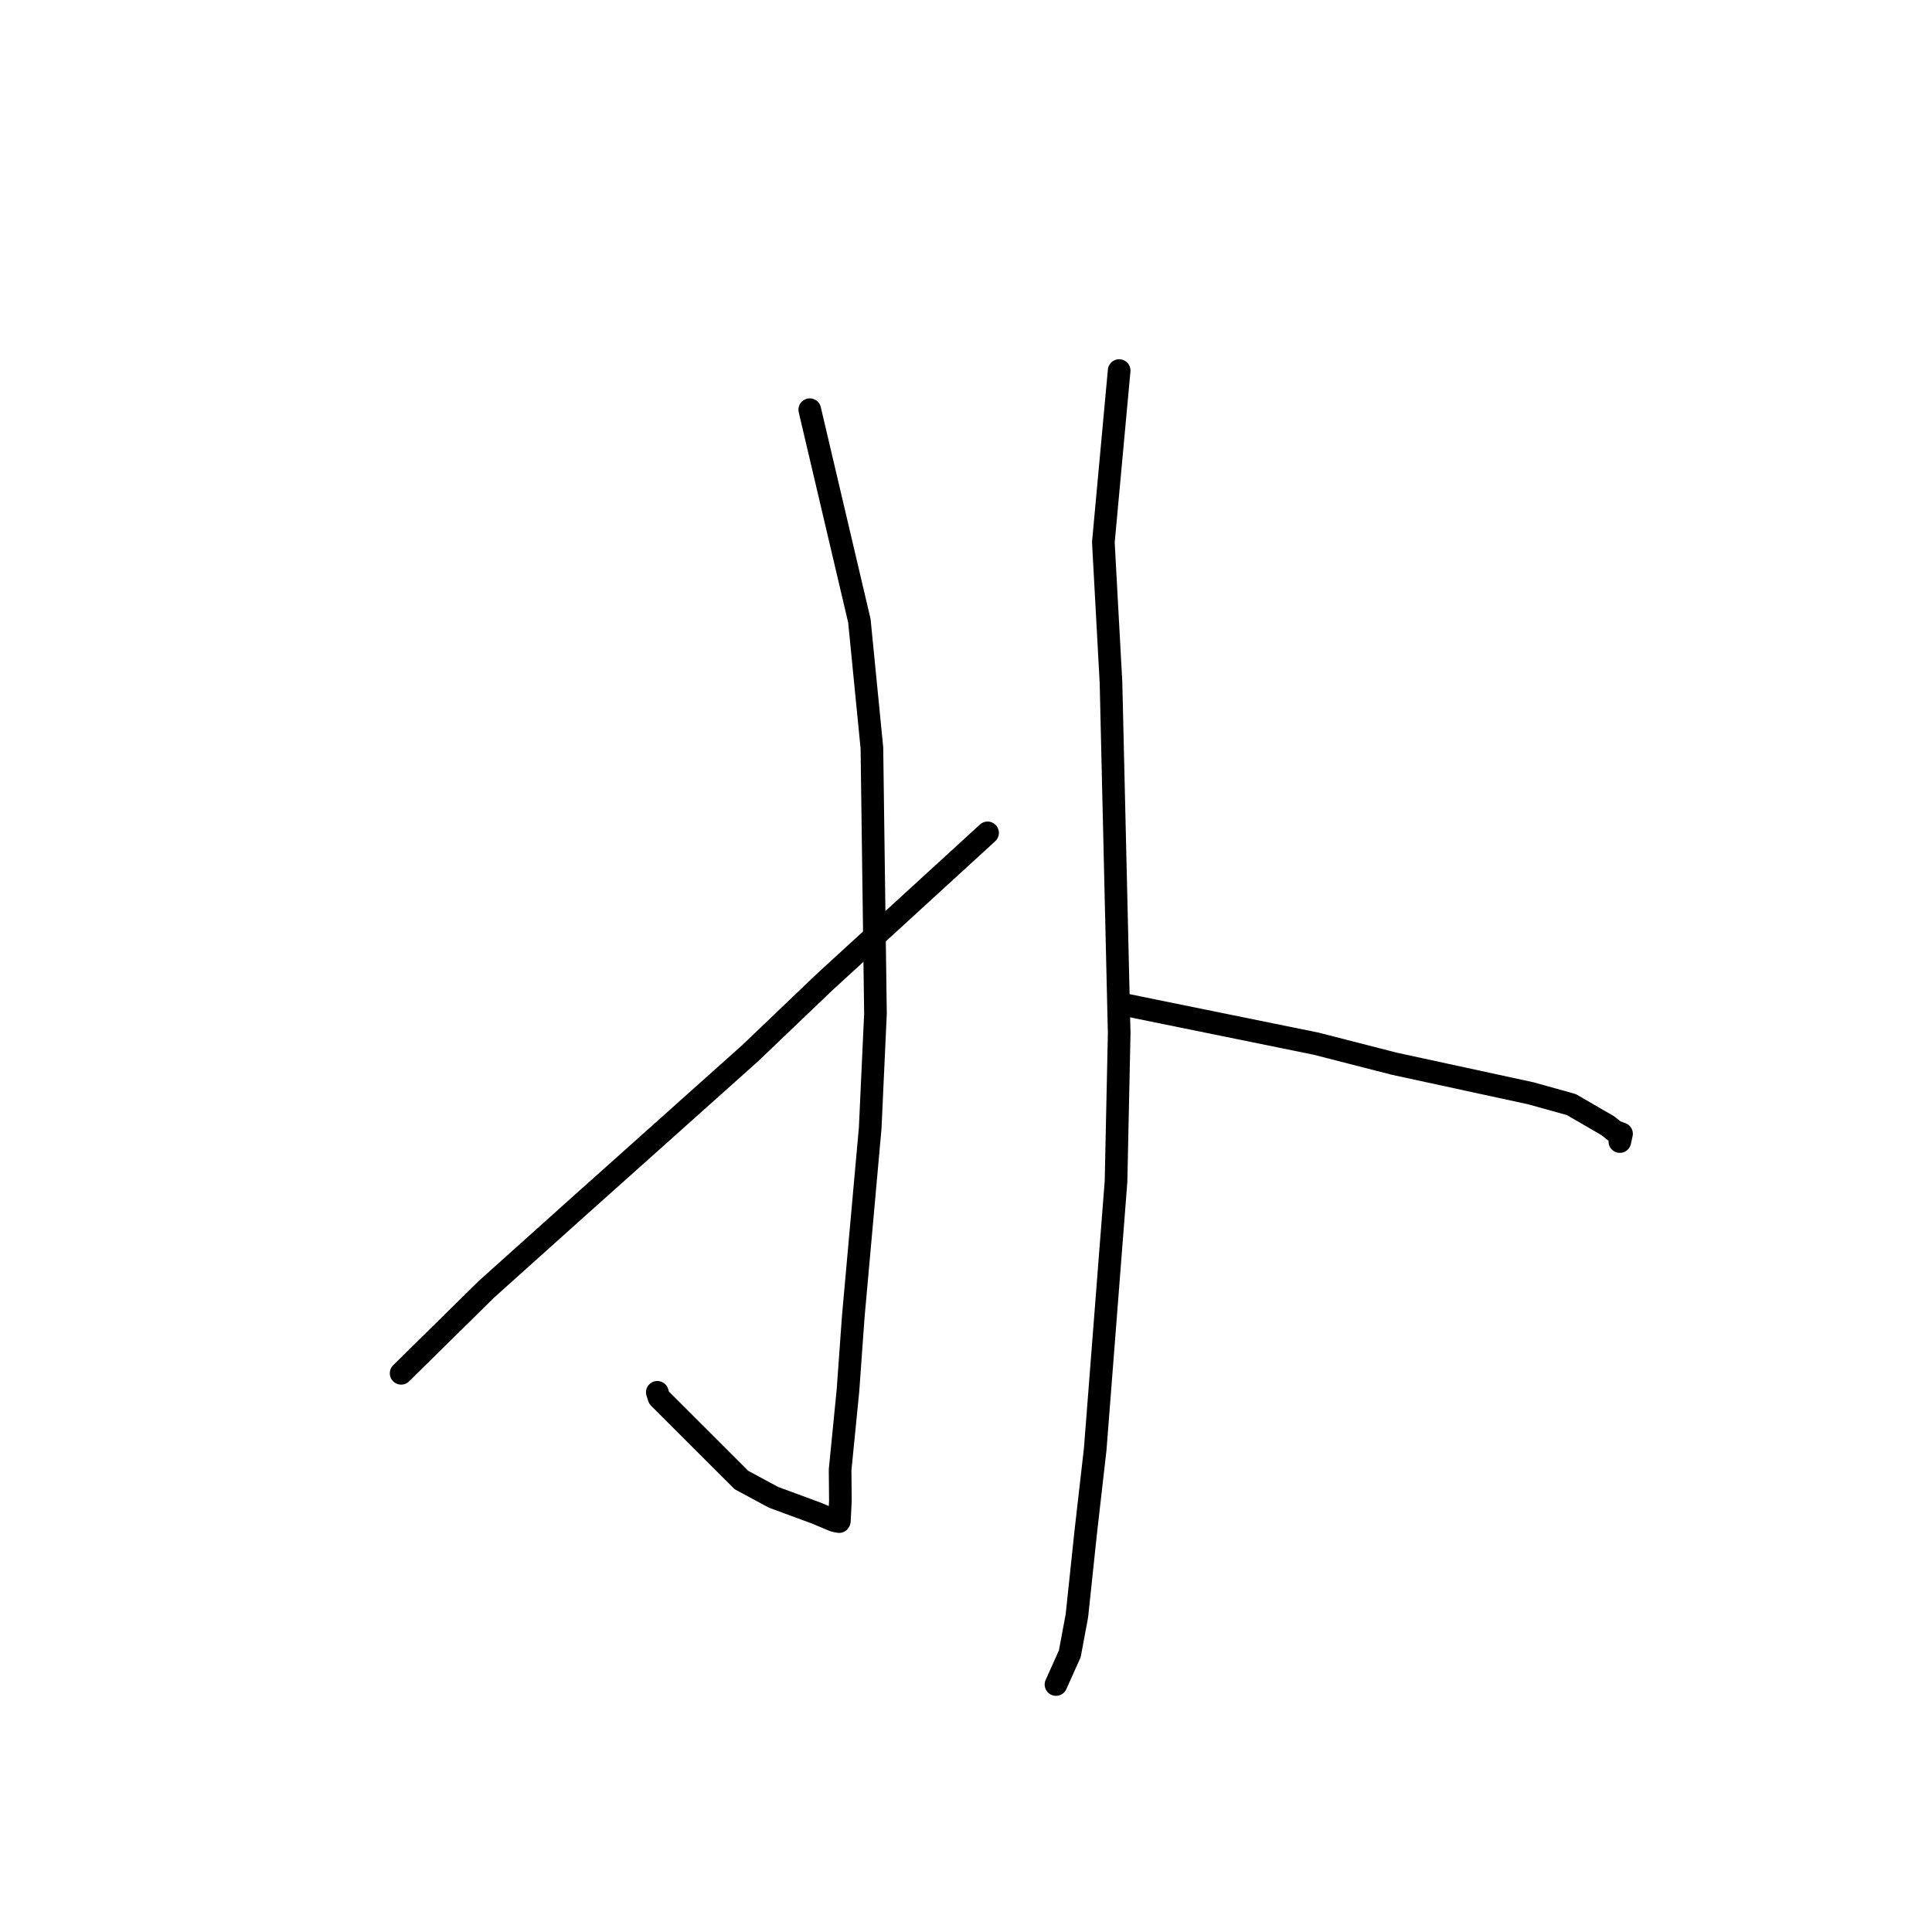 <?xml version="1.0" standalone="no"?>
    <svg width="256" height="256" xmlns="http://www.w3.org/2000/svg" version="1.1">
    <polyline stroke="black" stroke-width="3" stroke-linecap="round" fill="transparent" stroke-linejoin="round" points="107.298 54.286 113.872 82.259 115.532 99.106 116.004 134.311 115.306 149.458 113.065 174.427 112.362 184.221 111.319 194.759 111.355 198.871 111.218 201.558 111.192 201.602 111.182 201.619 110.555 201.497 108.157 200.489 102.509 198.406 98.241 196.109 87.333 185.209 87.097 184.488 " />
        <polyline stroke="black" stroke-width="3" stroke-linecap="round" fill="transparent" stroke-linejoin="round" points="130.859 110.36 109.256 130.133 99.43 139.528 76.294 160.212 64.453 170.837 54.18 180.957 53.152 181.969 " />
        <polyline stroke="black" stroke-width="3" stroke-linecap="round" fill="transparent" stroke-linejoin="round" points="148.294 49.102 146.2 71.858 147.213 90.437 148.298 136.929 147.879 156.552 145.12 192.036 143.866 203.014 142.693 214.1 141.753 219.139 140.09 222.839 139.924 223.209 " />
        <polyline stroke="black" stroke-width="3" stroke-linecap="round" fill="transparent" stroke-linejoin="round" points="148.294 132.979 174.401 138.294 184.746 140.947 202.843 144.868 208.213 146.364 213.031 149.157 214.001 149.923 214.861 150.234 214.708 150.933 214.638 151.259 " />
        </svg>